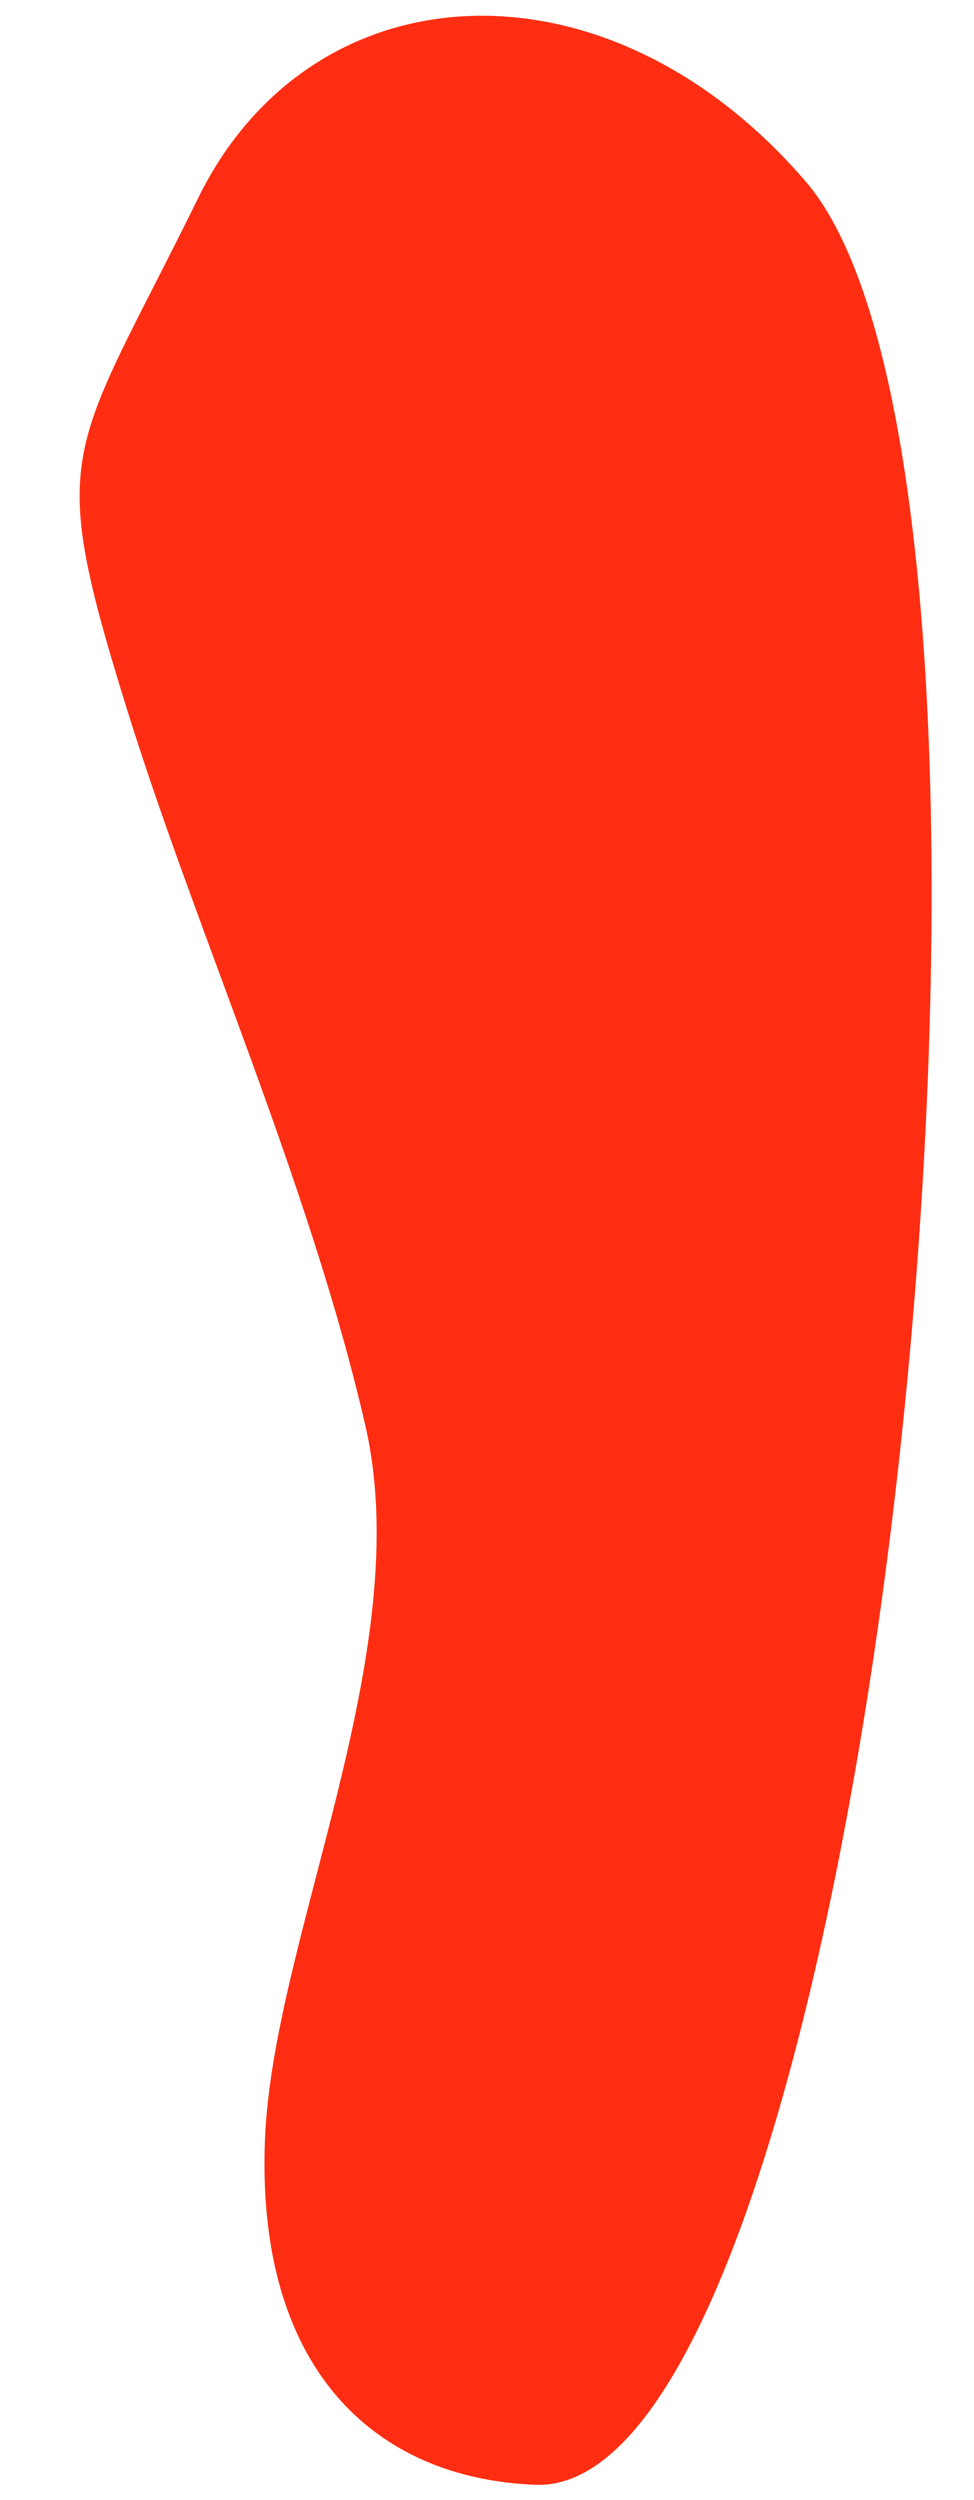<svg width="163" height="418" viewBox="0 0 163 418" fill="none" xmlns="http://www.w3.org/2000/svg">
<path d="M44.342 357.662C42.805 395.67 62.294 414.354 89.549 415.455C146.42 417.754 180.2 83.064 134.827 30.34C101.482 -8.407 52.209 -5.603 33.191 33.051C11.698 76.734 7.502 74.443 21.304 118.772C32.82 155.758 51.799 197.809 61.134 238.318C69.871 276.235 45.706 323.901 44.342 357.662Z" fill="#FF2E12"/>
</svg>
